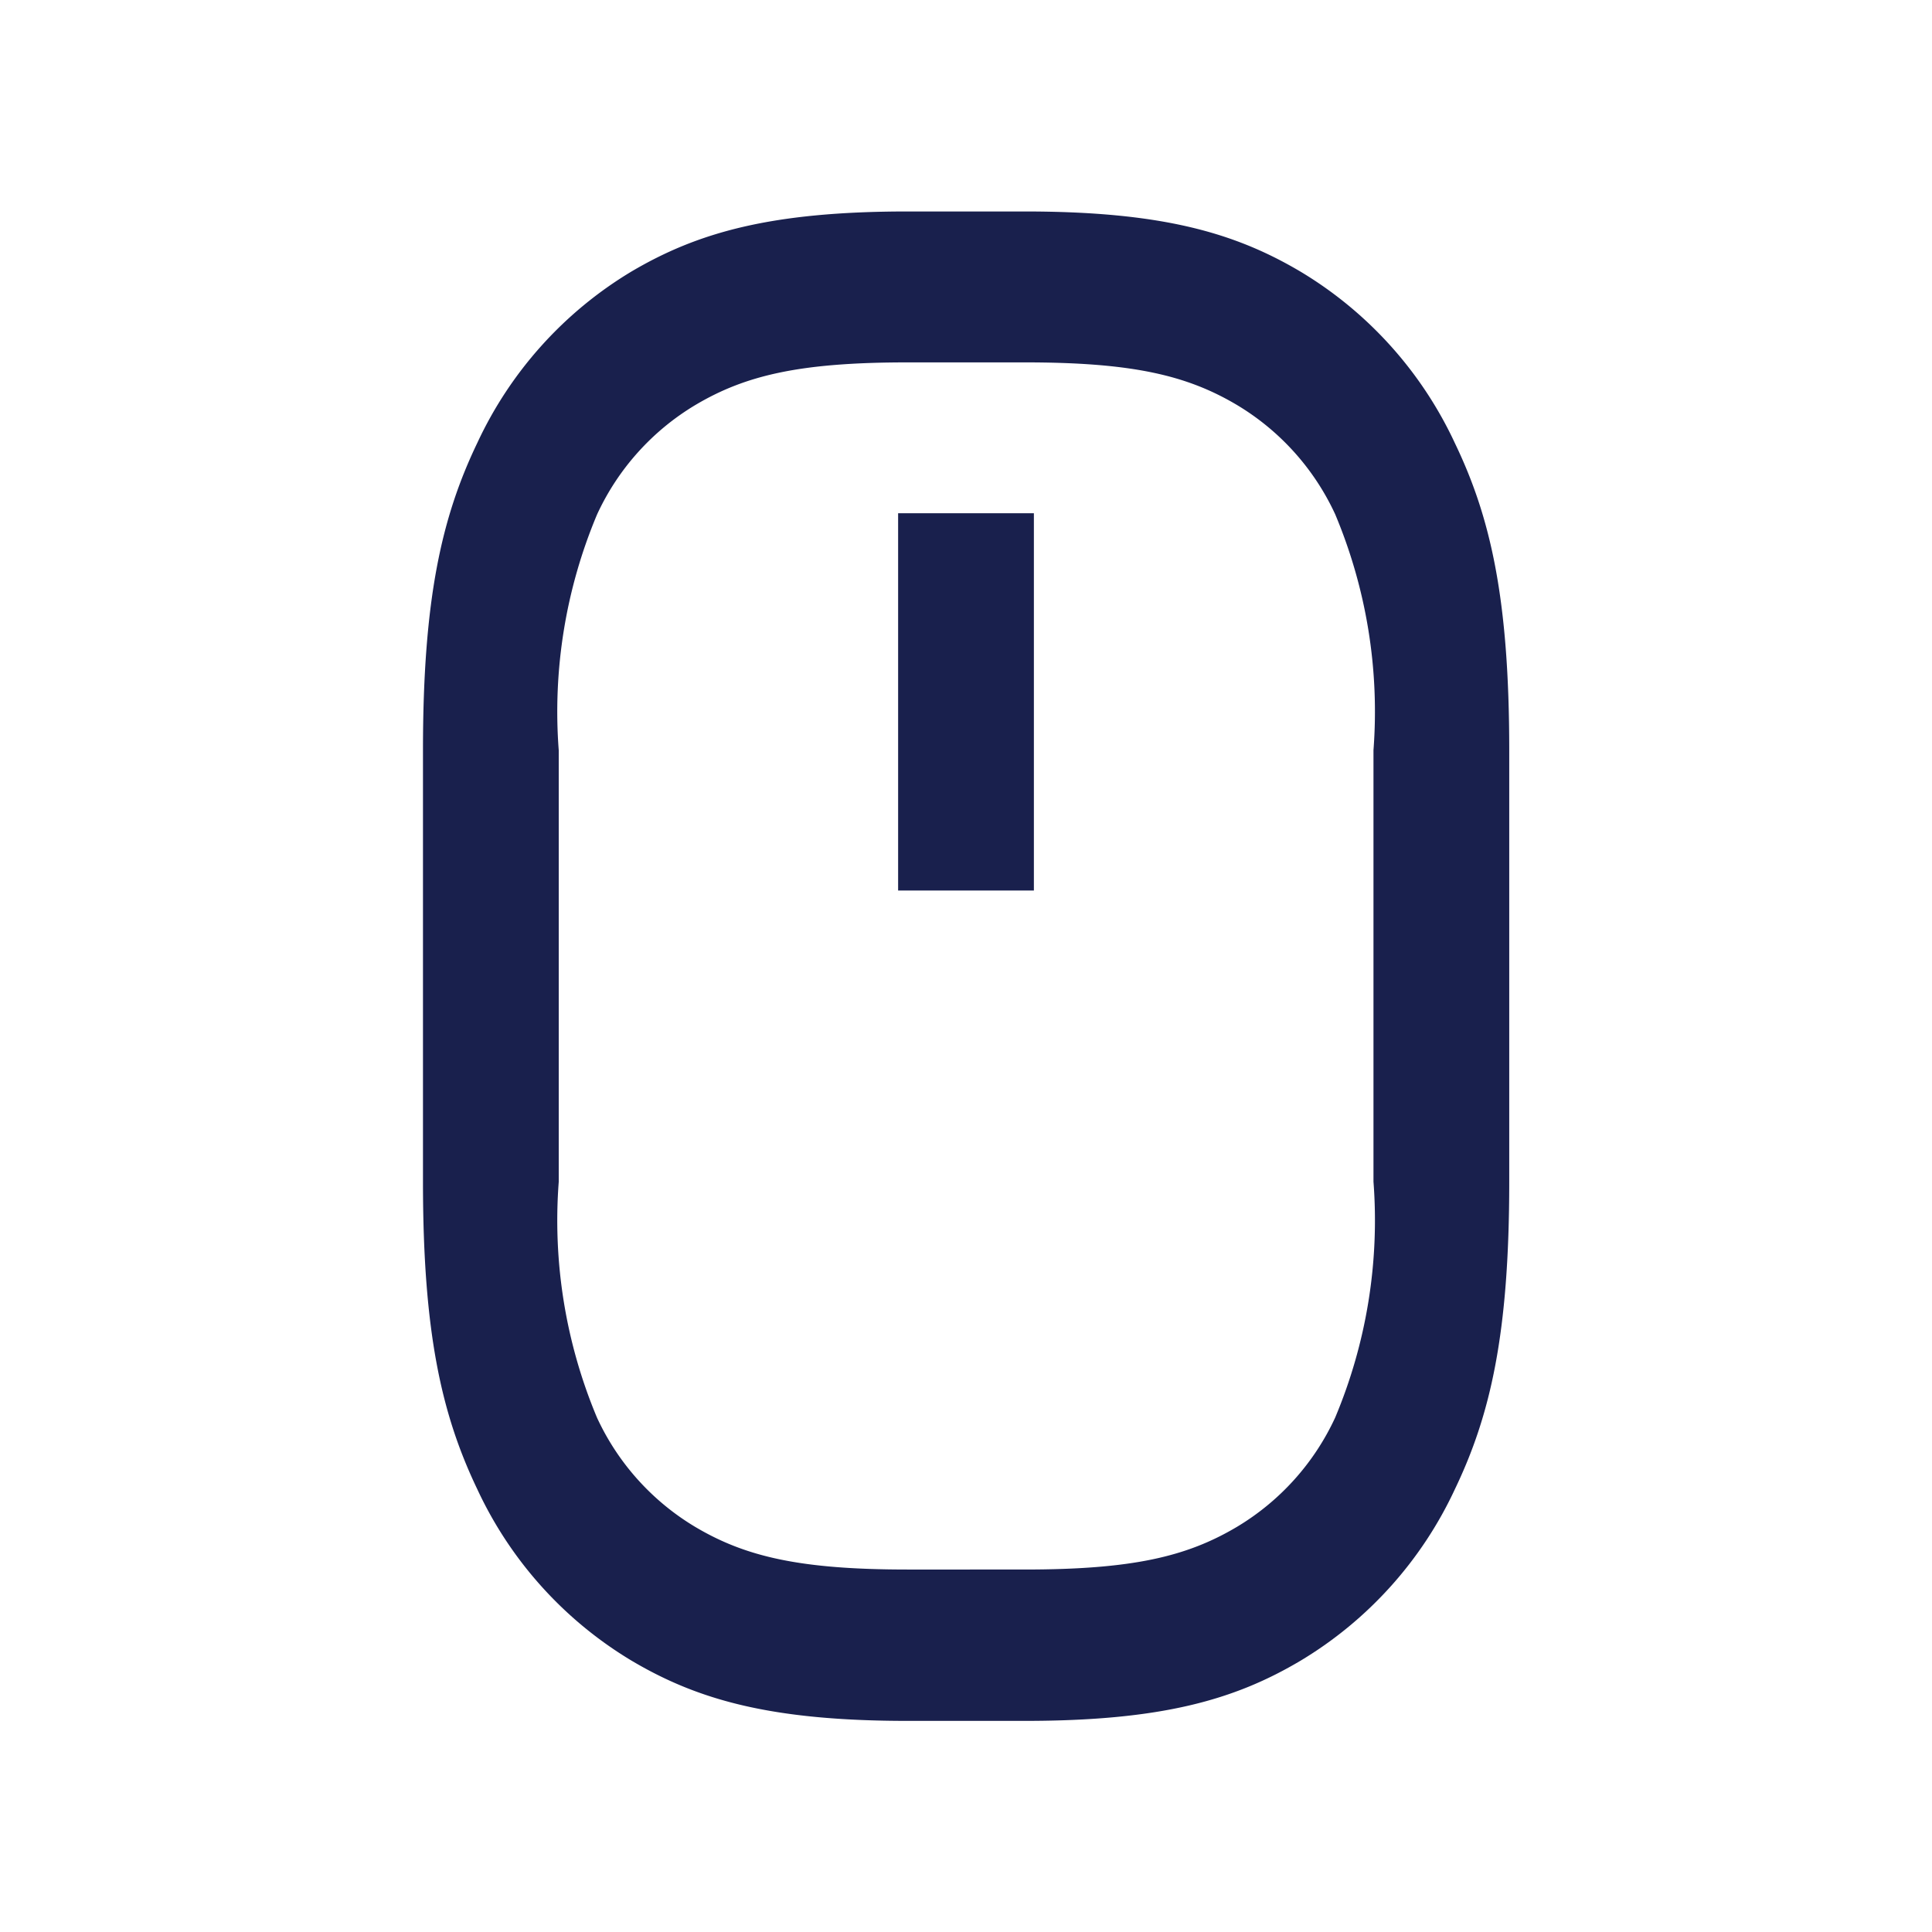 <svg xmlns="http://www.w3.org/2000/svg" width="44" height="44" viewBox="0 0 44 44"><defs><style>.a{fill:none;}.b{fill:#19204d;}</style></defs><path class="a" d="M0,0H44V44H0Z"/><path class="b" d="M15.039,5.437c-2.446,0-3.69.29-4.836.971A5.672,5.672,0,0,0,7.965,8.9a11.587,11.587,0,0,0-.873,5.373v9.826a11.6,11.6,0,0,0,.873,5.375A5.669,5.669,0,0,0,10.2,31.958c1.144.68,2.39.971,4.836.971H17.7c2.446,0,3.69-.29,4.836-.971a5.672,5.672,0,0,0,2.238-2.488,11.59,11.59,0,0,0,.873-5.375V14.269a11.6,11.6,0,0,0-.873-5.375,5.672,5.672,0,0,0-2.238-2.488c-1.144-.679-2.39-.969-4.834-.969H15.038Zm0-3.437H17.7c3.113,0,4.783.478,6.295,1.376a8.956,8.956,0,0,1,3.506,3.9c.809,1.681,1.238,3.536,1.238,7V24.1c0,3.461-.43,5.317-1.238,7a8.956,8.956,0,0,1-3.506,3.9c-1.512.9-3.181,1.376-6.295,1.376H15.038c-3.113,0-4.783-.478-6.295-1.376a8.956,8.956,0,0,1-3.506-3.9C4.43,29.413,4,27.557,4,24.1V14.269c0-3.461.43-5.317,1.238-7a8.955,8.955,0,0,1,3.508-3.9C10.256,2.478,11.926,2,15.039,2Zm-.218,6.873h3.092v8.592H14.821Z" transform="translate(5.633 2.816)"/></svg>